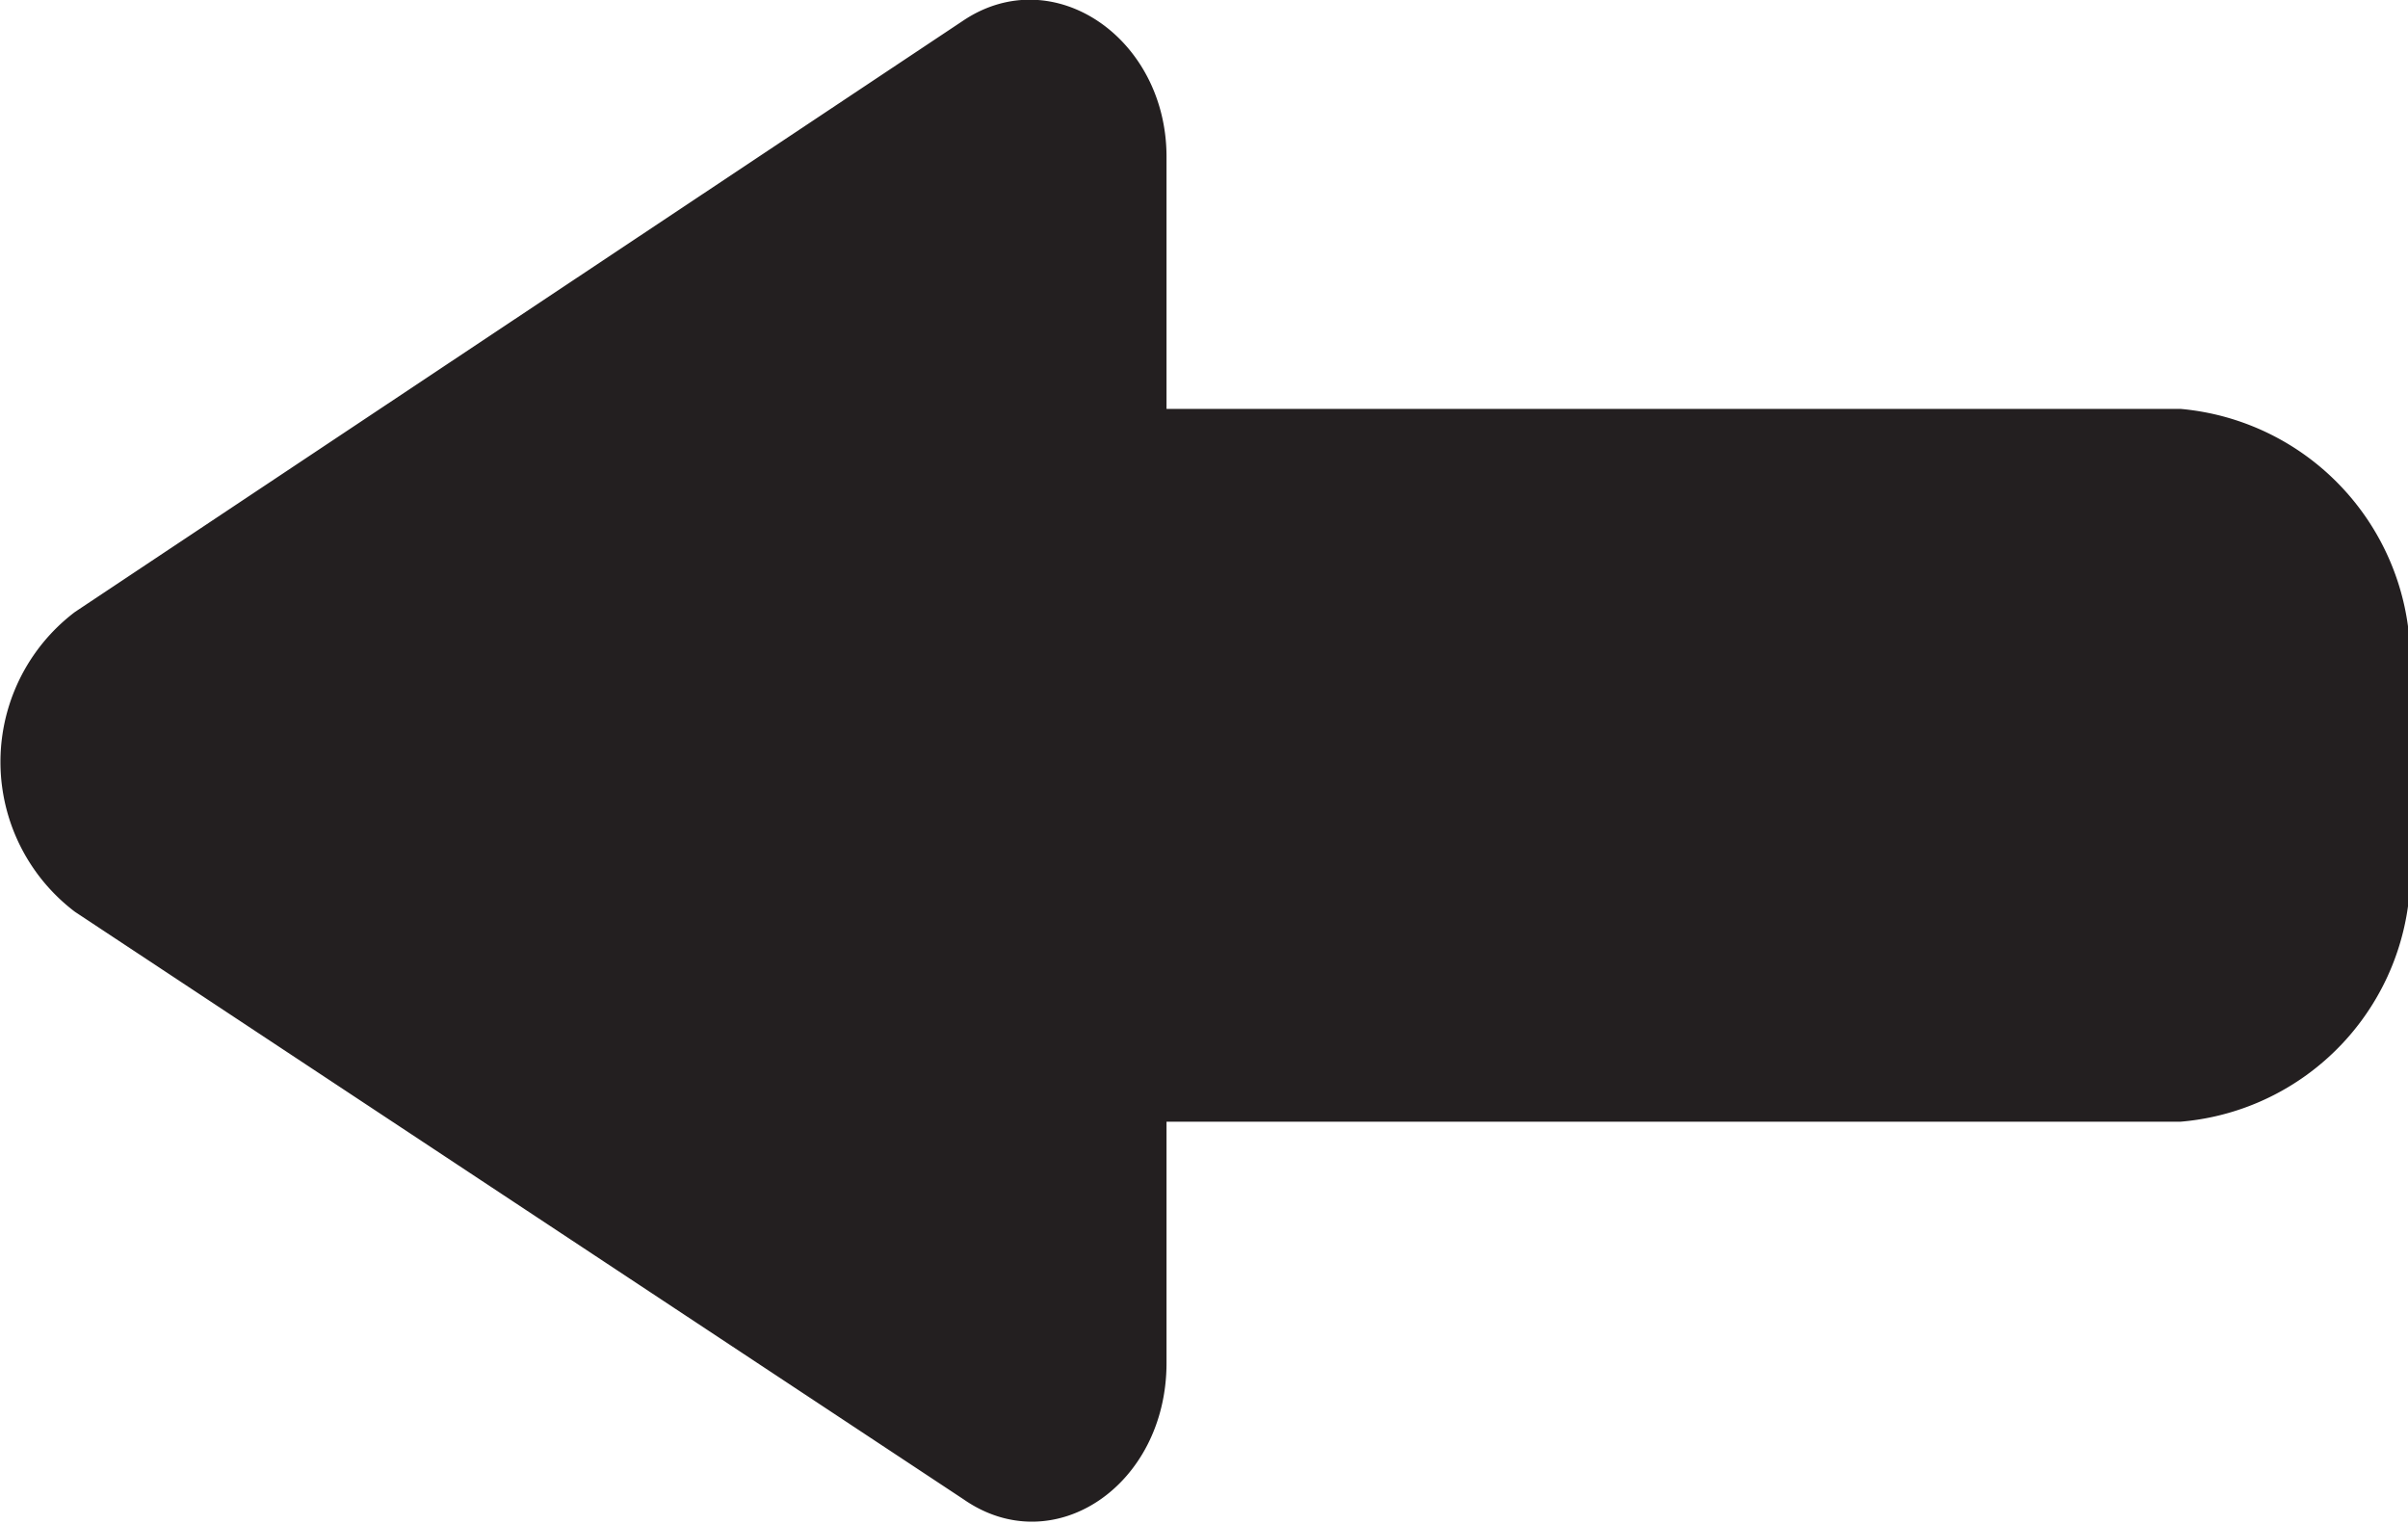 <svg xmlns="http://www.w3.org/2000/svg" viewBox="0 0 17.67 11.18"><defs><style>.cls-1{fill:#231f20;}</style></defs><g id="Layer_2" data-name="Layer 2"><g id="Layer_1-2" data-name="Layer 1"><path class="cls-1" d="M.55,4.49,7.07.15c.66-.44,1.49.13,1.49,1V3H16a1.85,1.85,0,0,1,1.68,2V6.23a1.84,1.84,0,0,1-1.68,2H8.56V10c0,.9-.83,1.46-1.49,1L.55,6.69A1.38,1.38,0,0,1,.55,4.49Z"/></g></g></svg>